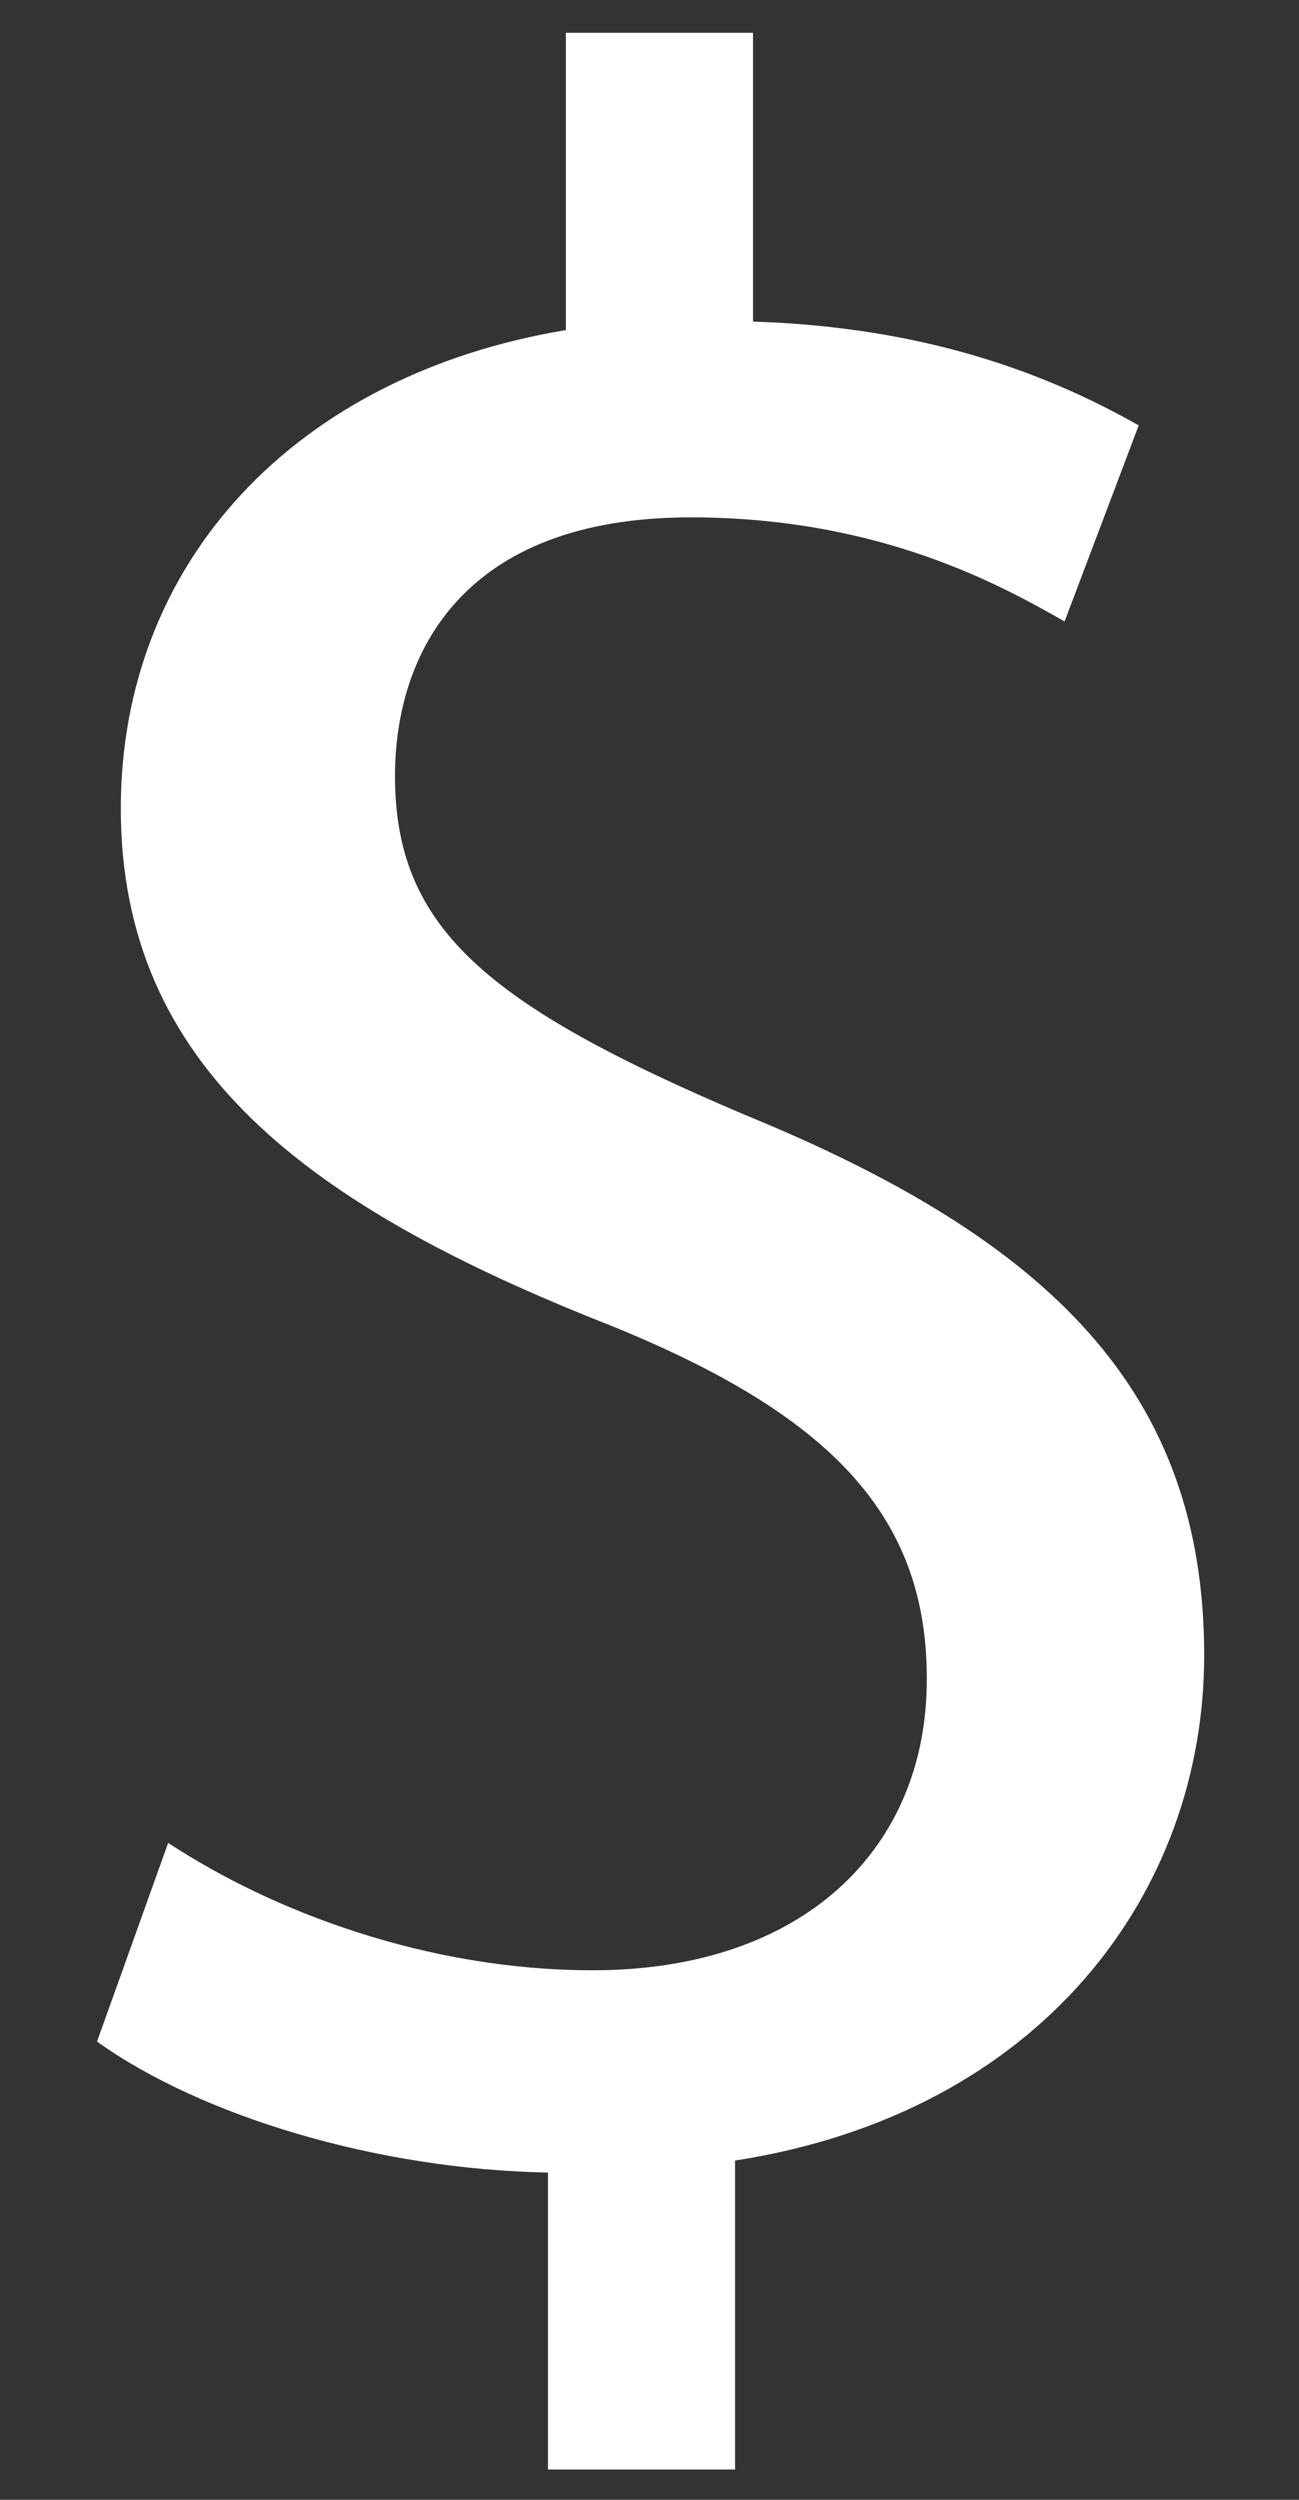 <svg width="13" height="25" viewBox="0 0 13 25" fill="none" xmlns="http://www.w3.org/2000/svg">
<rect x="0" y="0" width="13" height="25" fill="#333333" stroke="none"/>
<path d="M7.447 11.146C4.859 10.046 3.953 9.275 3.953 7.76C3.953 6.543 4.623 5.174 6.912 5.174C8.813 5.174 10.03 5.861 10.654 6.215L11.396 4.254C10.504 3.75 9.289 3.272 7.536 3.216V0.328H5.663V3.301C2.958 3.75 1.209 5.62 1.209 8.085C1.209 10.67 3.082 12.065 6.108 13.255C8.31 14.147 9.279 15.158 9.275 16.791C9.279 18.488 8.039 19.704 5.933 19.704C4.267 19.704 2.72 19.112 1.683 18.43L0.971 20.417C2.008 21.159 3.764 21.695 5.484 21.727V24.697H7.356V21.607C10.415 21.132 12.051 18.931 12.051 16.557C12.052 13.913 10.507 12.397 7.447 11.146Z" fill="white"/>
</svg>
